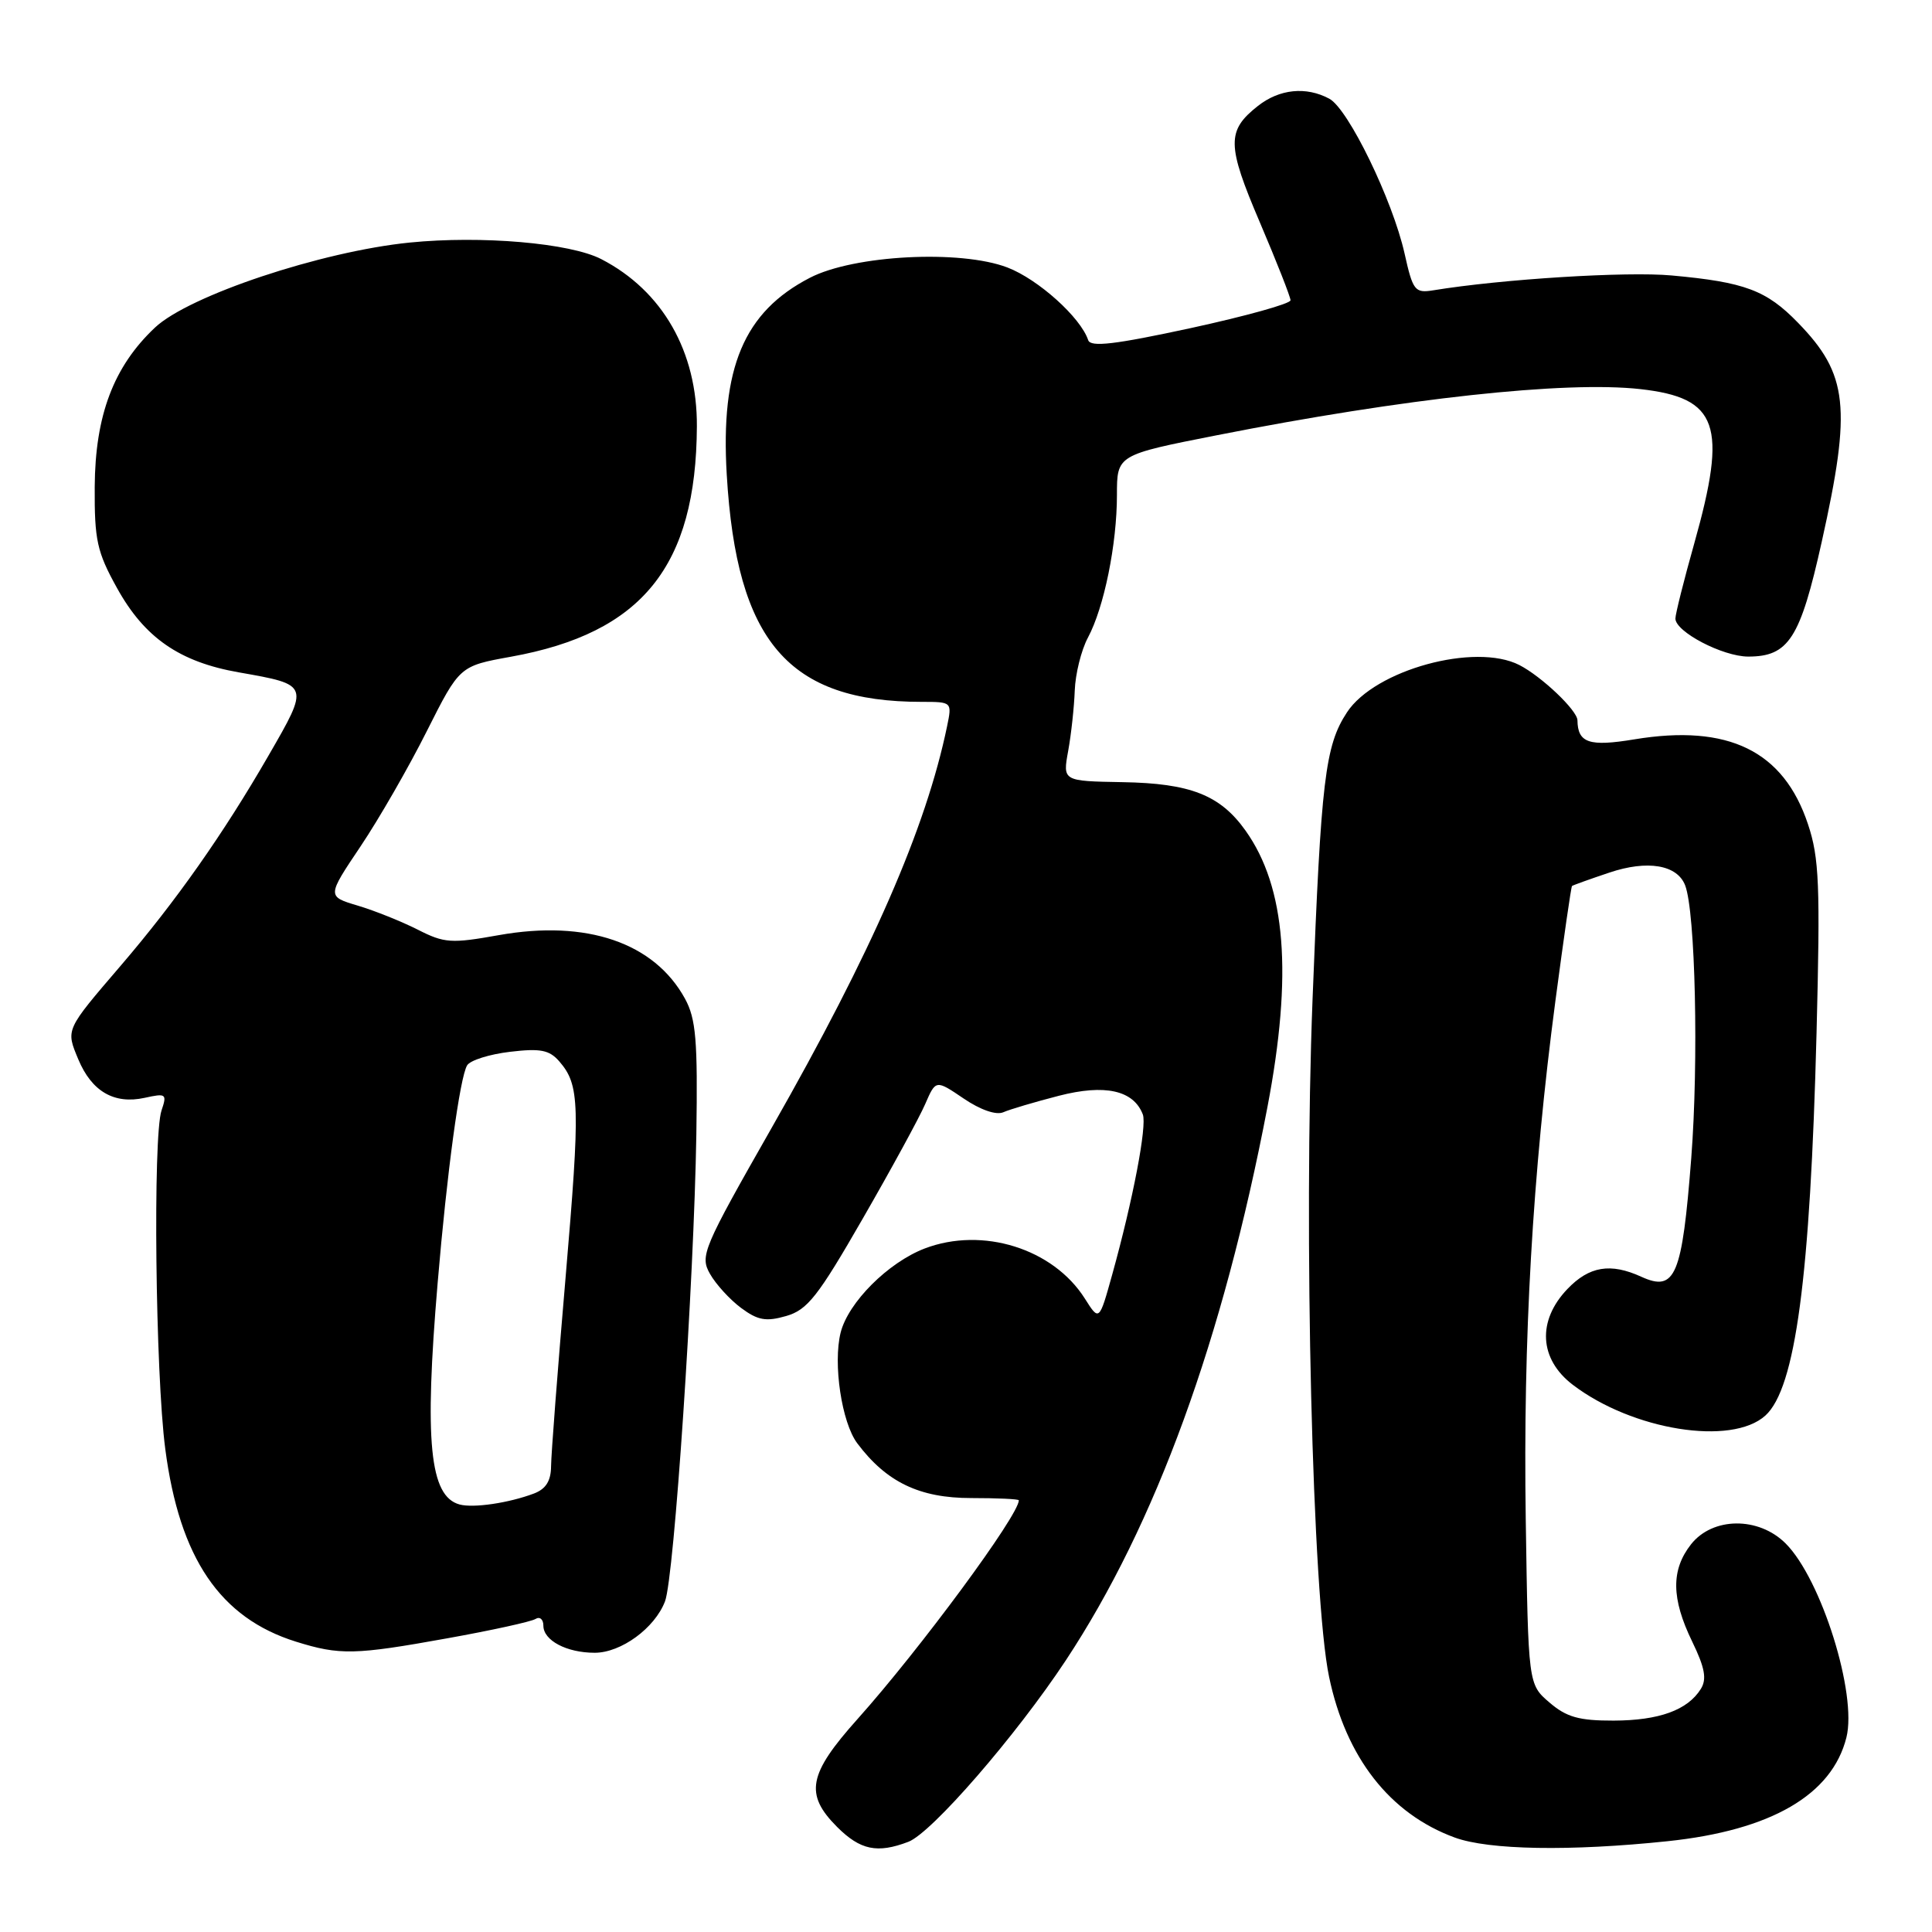 <?xml version="1.0" encoding="UTF-8" standalone="no"?>
<!DOCTYPE svg PUBLIC "-//W3C//DTD SVG 1.1//EN" "http://www.w3.org/Graphics/SVG/1.1/DTD/svg11.dtd" >
<svg xmlns="http://www.w3.org/2000/svg" xmlns:xlink="http://www.w3.org/1999/xlink" version="1.1" viewBox="0 0 256 256">
 <g >
 <path fill="currentColor"
d=" M 120.36 244.05 C 123.45 242.88 134.62 230.00 141.23 220.00 C 153.13 201.98 162.05 177.50 167.94 146.70 C 171.30 129.09 170.39 117.57 165.04 110.06 C 161.69 105.35 157.74 103.79 148.73 103.64 C 140.81 103.50 140.81 103.50 141.54 99.50 C 141.94 97.30 142.33 93.70 142.41 91.50 C 142.49 89.30 143.27 86.15 144.15 84.50 C 146.30 80.49 148.00 72.11 148.00 65.59 C 148.00 60.28 148.00 60.28 161.25 57.67 C 186.10 52.77 207.43 50.45 217.36 51.56 C 227.67 52.72 228.92 56.29 224.50 72.00 C 223.12 76.89 222.00 81.37 222.00 81.96 C 222.00 83.72 228.27 86.99 231.64 87.00 C 237.01 87.00 238.54 84.61 241.39 71.79 C 245.36 53.97 244.88 49.59 238.25 42.77 C 234.07 38.46 231.20 37.38 221.50 36.50 C 215.56 35.95 199.00 36.98 189.90 38.47 C 187.48 38.86 187.21 38.52 186.11 33.58 C 184.52 26.50 178.65 14.42 176.14 13.08 C 173.07 11.43 169.54 11.79 166.69 14.03 C 162.52 17.31 162.55 19.20 166.94 29.47 C 169.17 34.70 171.00 39.35 171.00 39.79 C 171.00 40.24 165.06 41.89 157.80 43.47 C 147.72 45.65 144.51 46.03 144.19 45.07 C 143.19 42.06 137.56 37.00 133.48 35.44 C 127.24 33.06 113.14 33.79 107.31 36.81 C 98.57 41.33 95.45 48.73 96.30 62.93 C 97.61 85.03 104.46 93.00 122.13 93.00 C 126.15 93.00 126.16 93.01 125.49 96.25 C 122.69 109.74 115.57 126.06 102.28 149.39 C 93.12 165.47 92.72 166.41 94.08 168.80 C 94.86 170.18 96.72 172.21 98.20 173.31 C 100.41 174.95 101.50 175.15 104.17 174.38 C 106.99 173.57 108.38 171.80 114.32 161.47 C 118.11 154.89 121.84 148.05 122.60 146.28 C 124.00 143.06 124.00 143.06 127.69 145.56 C 129.91 147.07 132.00 147.79 132.94 147.38 C 133.80 147.00 137.11 146.02 140.29 145.20 C 146.41 143.62 150.20 144.46 151.43 147.67 C 152.00 149.17 150.13 158.97 147.37 168.90 C 145.65 175.08 145.65 175.08 143.75 172.07 C 139.55 165.44 130.19 162.51 122.53 165.43 C 117.68 167.29 112.40 172.57 111.39 176.57 C 110.36 180.69 111.53 188.50 113.59 191.24 C 117.45 196.39 121.84 198.50 128.68 198.50 C 132.15 198.50 135.00 198.63 135.00 198.80 C 135.00 200.77 121.92 218.51 113.62 227.79 C 107.09 235.09 106.59 237.74 110.92 242.08 C 114.00 245.15 116.24 245.62 120.36 244.05 Z  M 220.96 243.97 C 234.67 242.53 242.75 237.84 244.66 230.22 C 246.10 224.46 241.34 209.25 236.61 204.52 C 233.03 200.94 226.94 200.99 224.07 204.63 C 221.41 208.02 221.45 211.81 224.22 217.51 C 225.91 220.99 226.18 222.49 225.37 223.79 C 223.62 226.60 219.84 227.97 213.81 227.99 C 209.22 228.00 207.57 227.53 205.31 225.59 C 202.50 223.18 202.50 223.18 202.17 201.34 C 201.81 177.43 203.06 155.62 206.11 132.54 C 207.20 124.31 208.18 117.50 208.30 117.40 C 208.41 117.30 210.63 116.50 213.23 115.63 C 218.29 113.92 222.24 114.59 223.29 117.31 C 224.65 120.85 225.09 140.66 224.10 153.45 C 222.89 169.08 221.99 171.23 217.49 169.18 C 213.40 167.31 210.58 167.78 207.69 170.80 C 203.66 175.01 203.94 180.09 208.40 183.49 C 216.31 189.52 229.44 191.62 233.92 187.57 C 237.91 183.96 239.87 169.26 240.70 136.93 C 241.20 117.30 241.06 113.68 239.57 109.22 C 236.34 99.49 229.01 95.91 216.55 97.97 C 210.58 98.96 209.06 98.45 209.02 95.44 C 209.00 94.13 204.28 89.64 201.32 88.12 C 195.46 85.12 182.17 88.76 178.48 94.39 C 175.58 98.81 175.05 103.30 173.92 132.41 C 172.72 163.38 173.90 211.64 176.11 222.19 C 178.34 232.88 184.16 240.33 192.75 243.48 C 197.26 245.14 208.10 245.32 220.96 243.97 Z  M 59.29 217.08 C 65.14 216.03 70.39 214.88 70.96 214.52 C 71.53 214.17 72.00 214.57 72.00 215.41 C 72.00 217.37 75.08 219.00 78.80 219.00 C 82.30 219.00 86.77 215.73 88.12 212.18 C 89.34 208.96 91.95 169.98 92.27 150.29 C 92.46 137.85 92.22 135.00 90.77 132.34 C 86.70 124.90 77.72 121.84 66.10 123.91 C 59.79 125.04 58.88 124.98 55.35 123.18 C 53.23 122.11 49.66 120.67 47.41 120.00 C 43.32 118.78 43.32 118.78 47.78 112.14 C 50.23 108.49 54.18 101.62 56.56 96.87 C 60.90 88.25 60.90 88.25 67.70 87.02 C 85.09 83.89 92.25 75.03 92.34 56.50 C 92.40 46.60 87.79 38.53 79.68 34.34 C 75.56 32.20 63.78 31.19 54.29 32.14 C 42.56 33.32 25.02 39.17 20.53 43.41 C 15.05 48.57 12.61 55.04 12.55 64.50 C 12.51 71.56 12.85 73.13 15.49 77.89 C 19.14 84.50 23.78 87.71 31.64 89.09 C 41.06 90.75 41.03 90.68 35.55 100.17 C 29.60 110.48 23.33 119.40 16.01 127.94 C 8.63 136.55 8.71 136.37 10.38 140.38 C 12.16 144.63 15.13 146.35 19.16 145.47 C 22.01 144.84 22.15 144.94 21.40 147.15 C 20.25 150.56 20.59 182.03 21.90 192.00 C 23.79 206.47 29.16 214.39 39.22 217.53 C 45.03 219.34 47.00 219.30 59.29 217.08 Z  M 60.89 199.35 C 56.93 198.27 56.21 191.02 57.99 170.00 C 59.22 155.36 60.94 142.71 61.90 141.16 C 62.31 140.49 64.87 139.69 67.58 139.37 C 71.60 138.89 72.79 139.12 74.11 140.64 C 76.83 143.78 76.90 146.35 74.94 169.30 C 73.89 181.51 73.03 192.75 73.02 194.27 C 73.01 196.23 72.33 197.30 70.75 197.90 C 67.41 199.16 62.72 199.85 60.89 199.35 Z "/>
</g>
</svg>